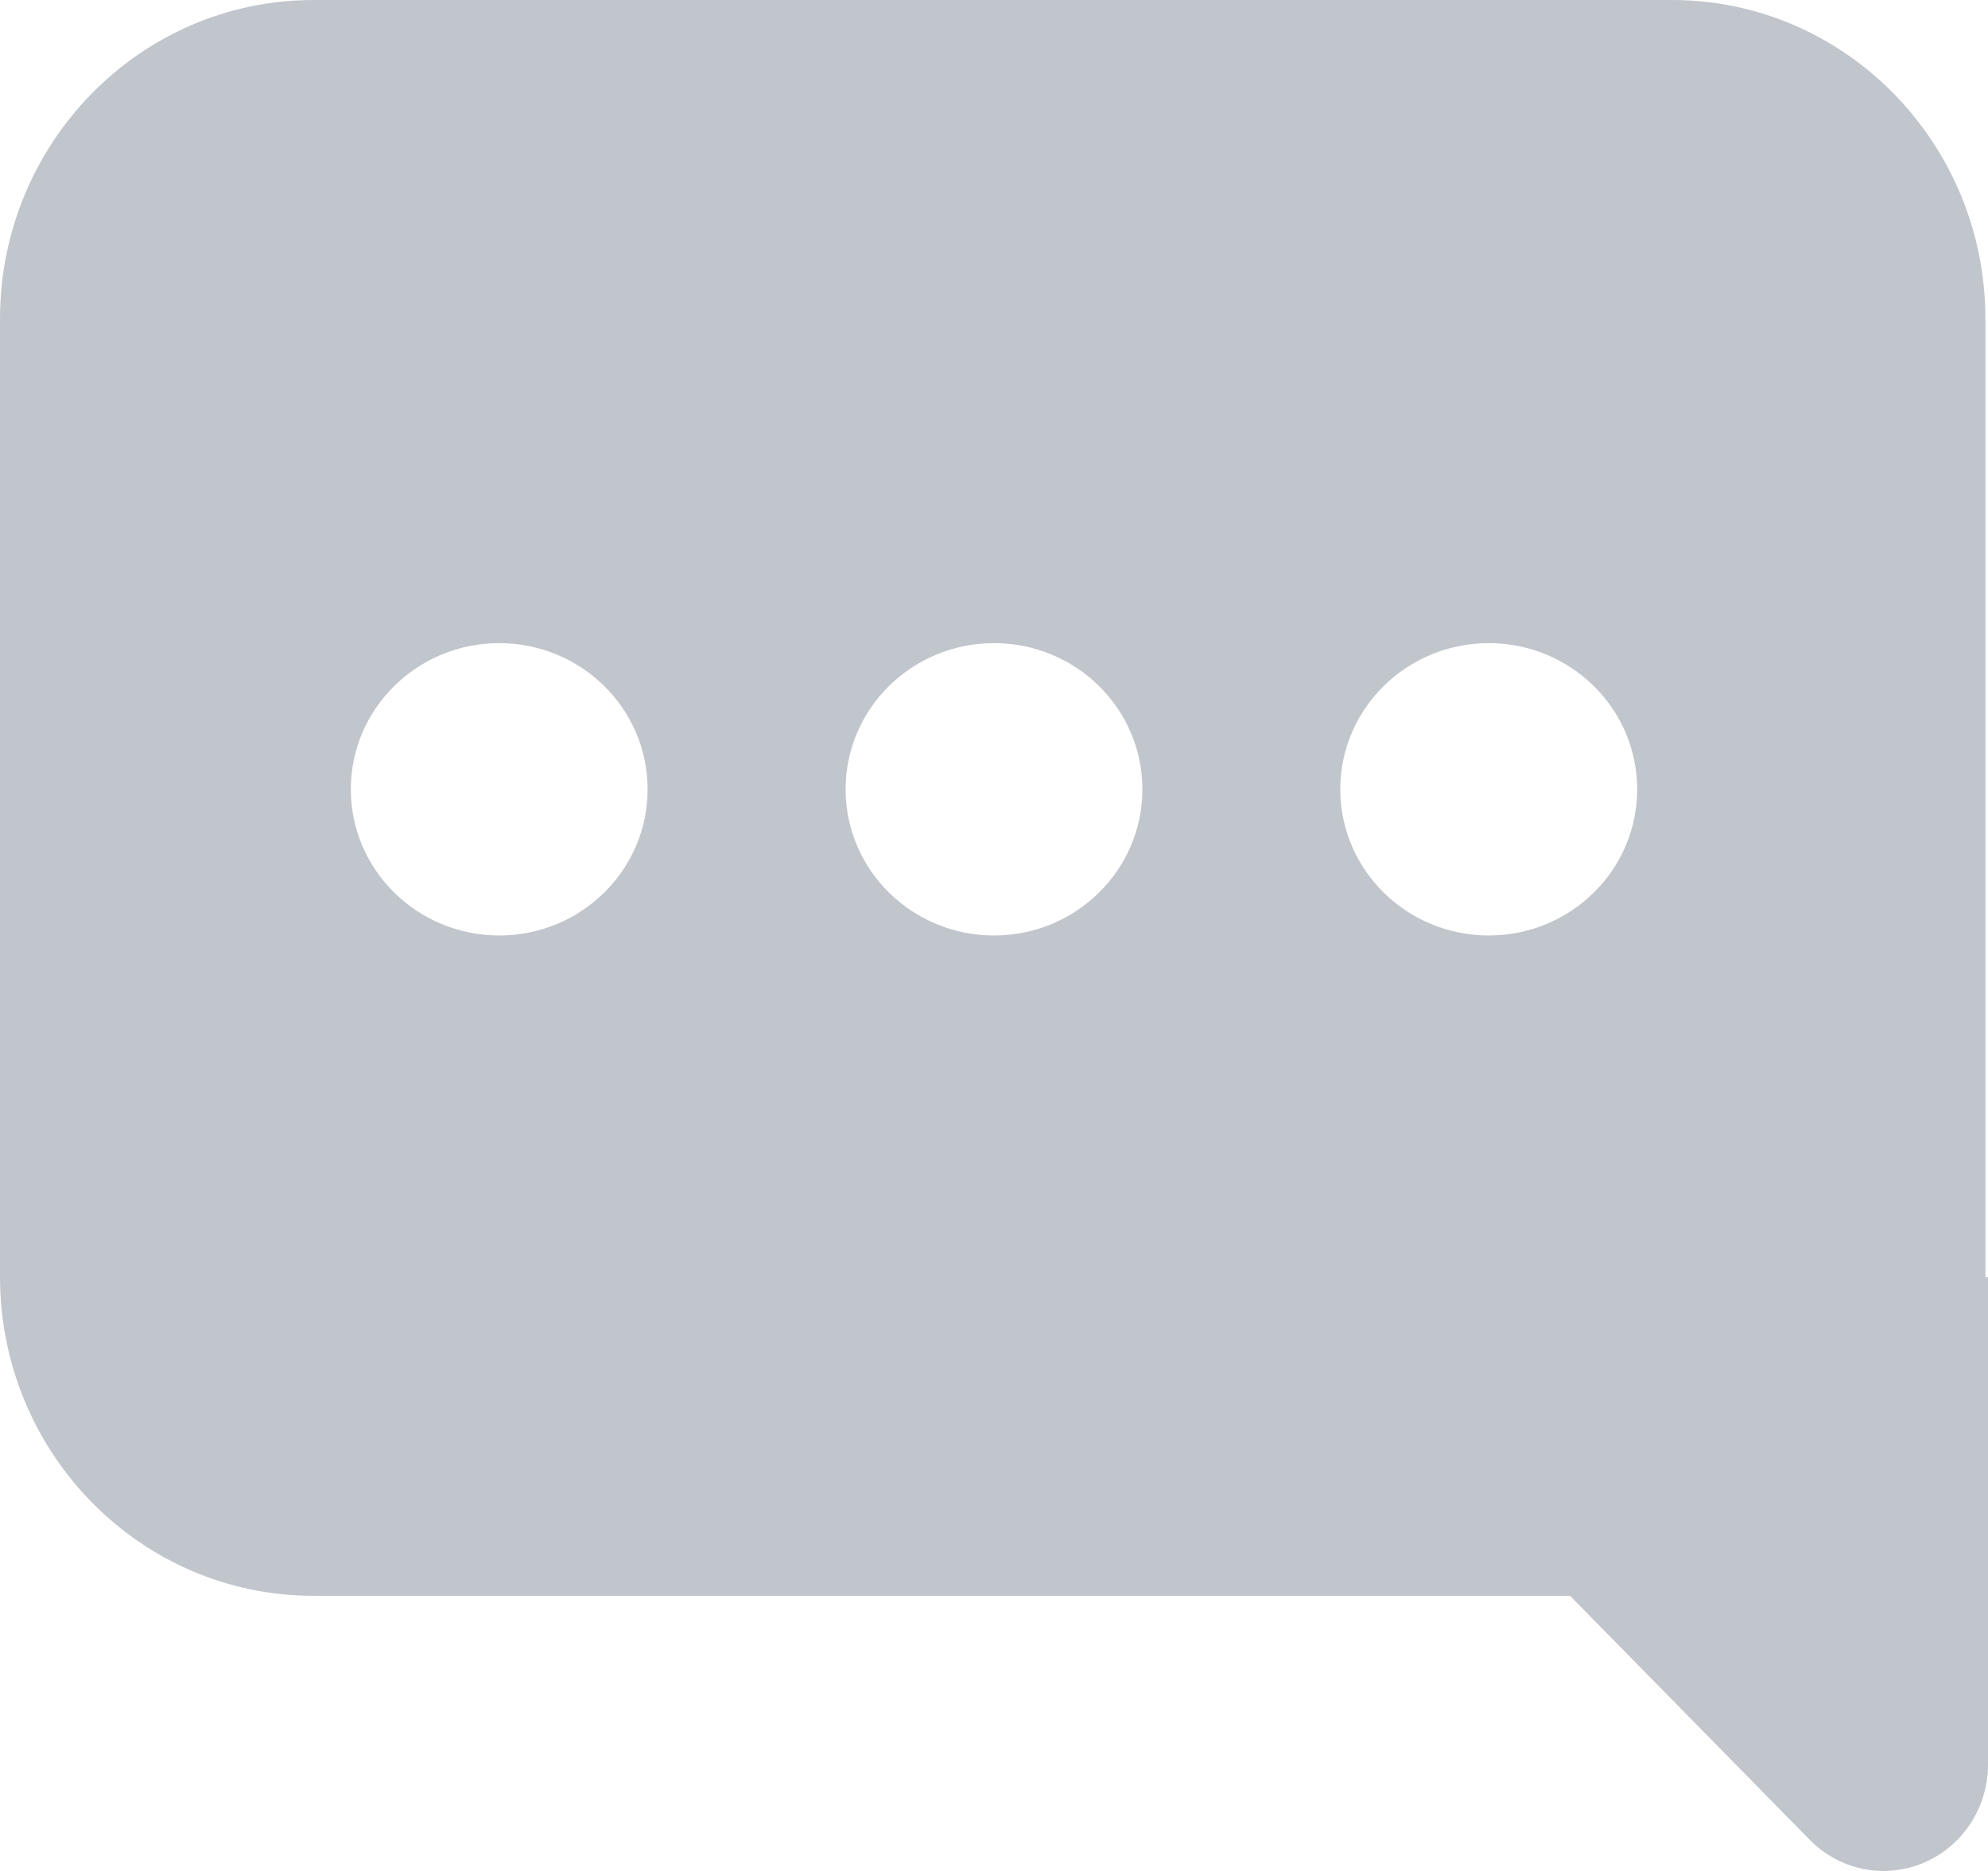 <svg width="17" height="16" viewBox="0 0 17 16" fill="none" xmlns="http://www.w3.org/2000/svg">
<g id="ic_reviews">
<path id="Combined-Shape 3" fill-rule="evenodd" clip-rule="evenodd" d="M17 10.918L16.978 10.927L16.978 10.918V2.729C16.978 1.222 15.777 0 14.297 0H2.681C1.2 0 0 1.222 0 2.729V10.918C0 12.425 1.2 13.647 2.681 13.647H13.426L15.475 15.733C15.642 15.904 15.869 16 16.106 16C16.6 16 17 15.593 17 15.09V10.918ZM3 6.75C3 7.44 3.568 8 4.269 8C4.97 8 5.538 7.44 5.538 6.75C5.538 6.06 4.97 5.5 4.269 5.5C3.568 5.5 3 6.06 3 6.75ZM7.231 6.75C7.231 7.44 7.799 8 8.5 8C9.201 8 9.769 7.44 9.769 6.75C9.769 6.06 9.201 5.5 8.5 5.5C7.799 5.5 7.231 6.06 7.231 6.75ZM12.731 8C12.03 8 11.461 7.44 11.461 6.75C11.461 6.06 12.03 5.5 12.731 5.5C13.432 5.5 14 6.06 14 6.75C14 7.44 13.432 8 12.731 8Z" fill="#A7ADB7" fill-opacity="0.7"/>
</g>
</svg>
